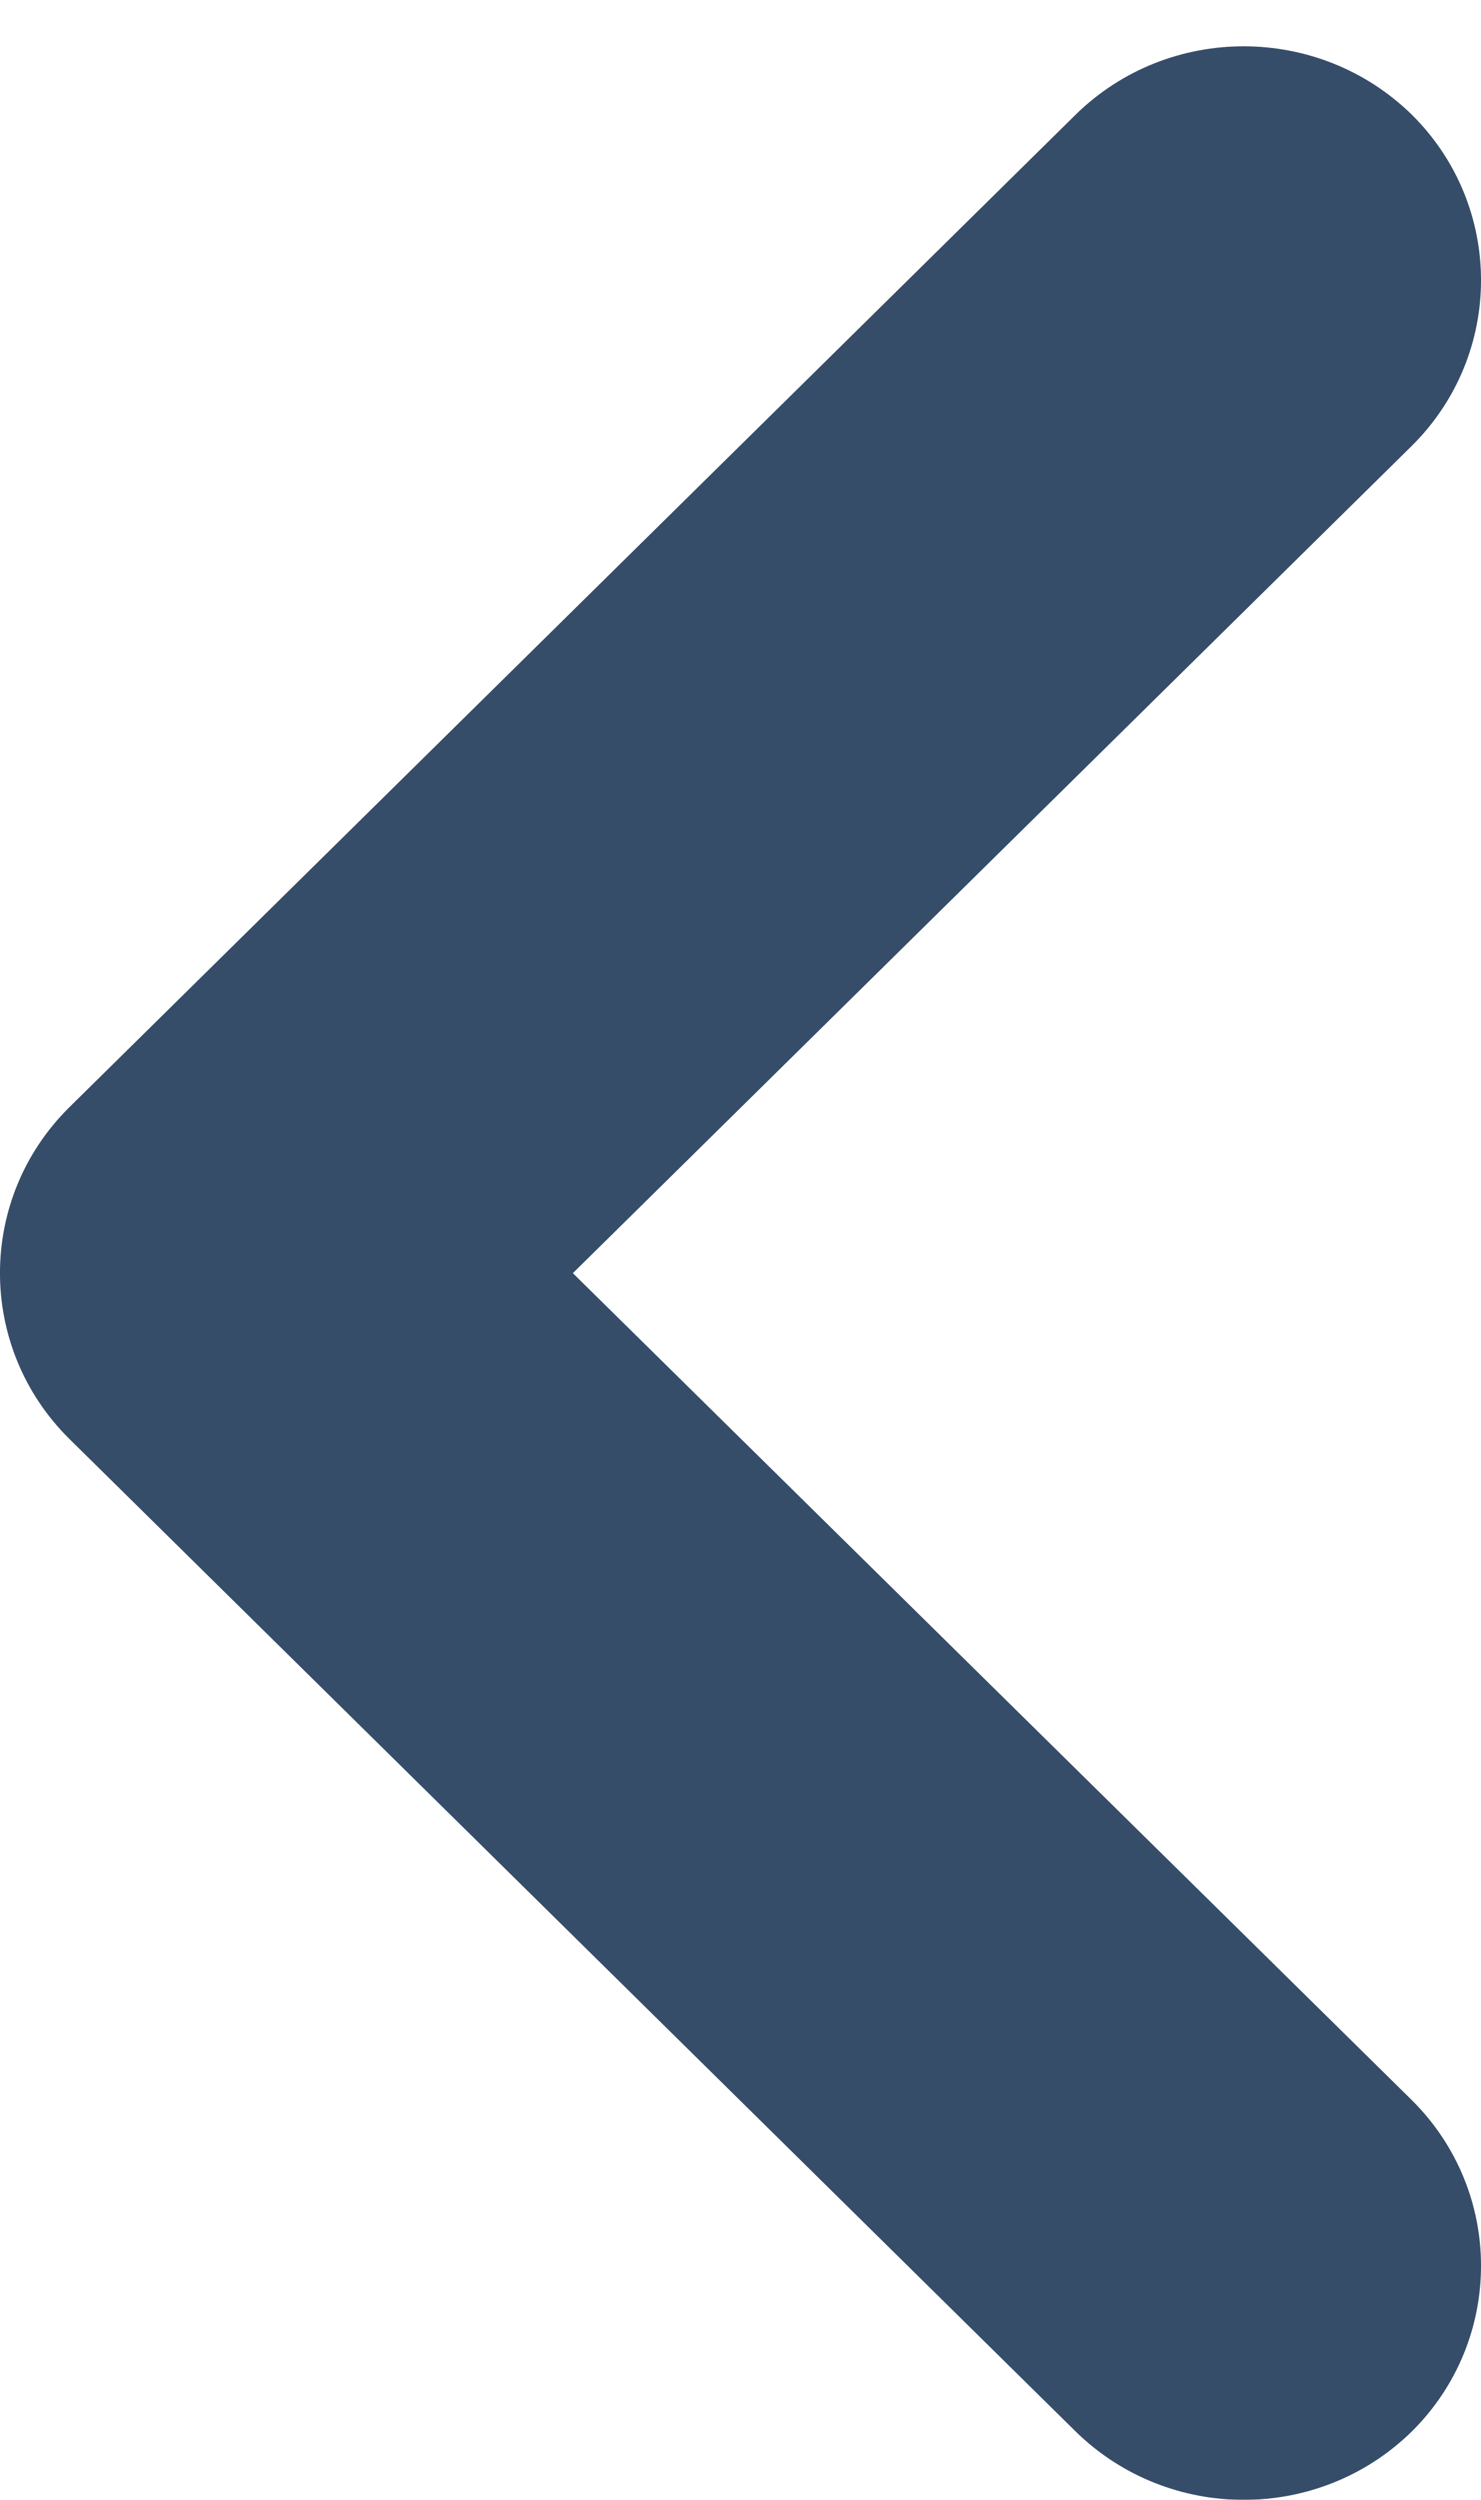 <svg width="16" height="27" viewBox="0 0 16 27" fill="none" xmlns="http://www.w3.org/2000/svg">
<g opacity="0.8">
<path d="M6.189 13.751L15.254 22.684C16.249 23.673 16.249 25.272 15.254 26.26C14.249 27.247 12.625 27.247 11.619 26.26L0.746 15.538C-0.249 14.55 -0.249 12.949 0.746 11.962L11.619 1.24C12.625 0.252 14.249 0.255 15.254 1.24C16.249 2.227 16.249 3.826 15.254 4.814L6.189 13.751Z" fill="#042044"/>
</g>
</svg>
